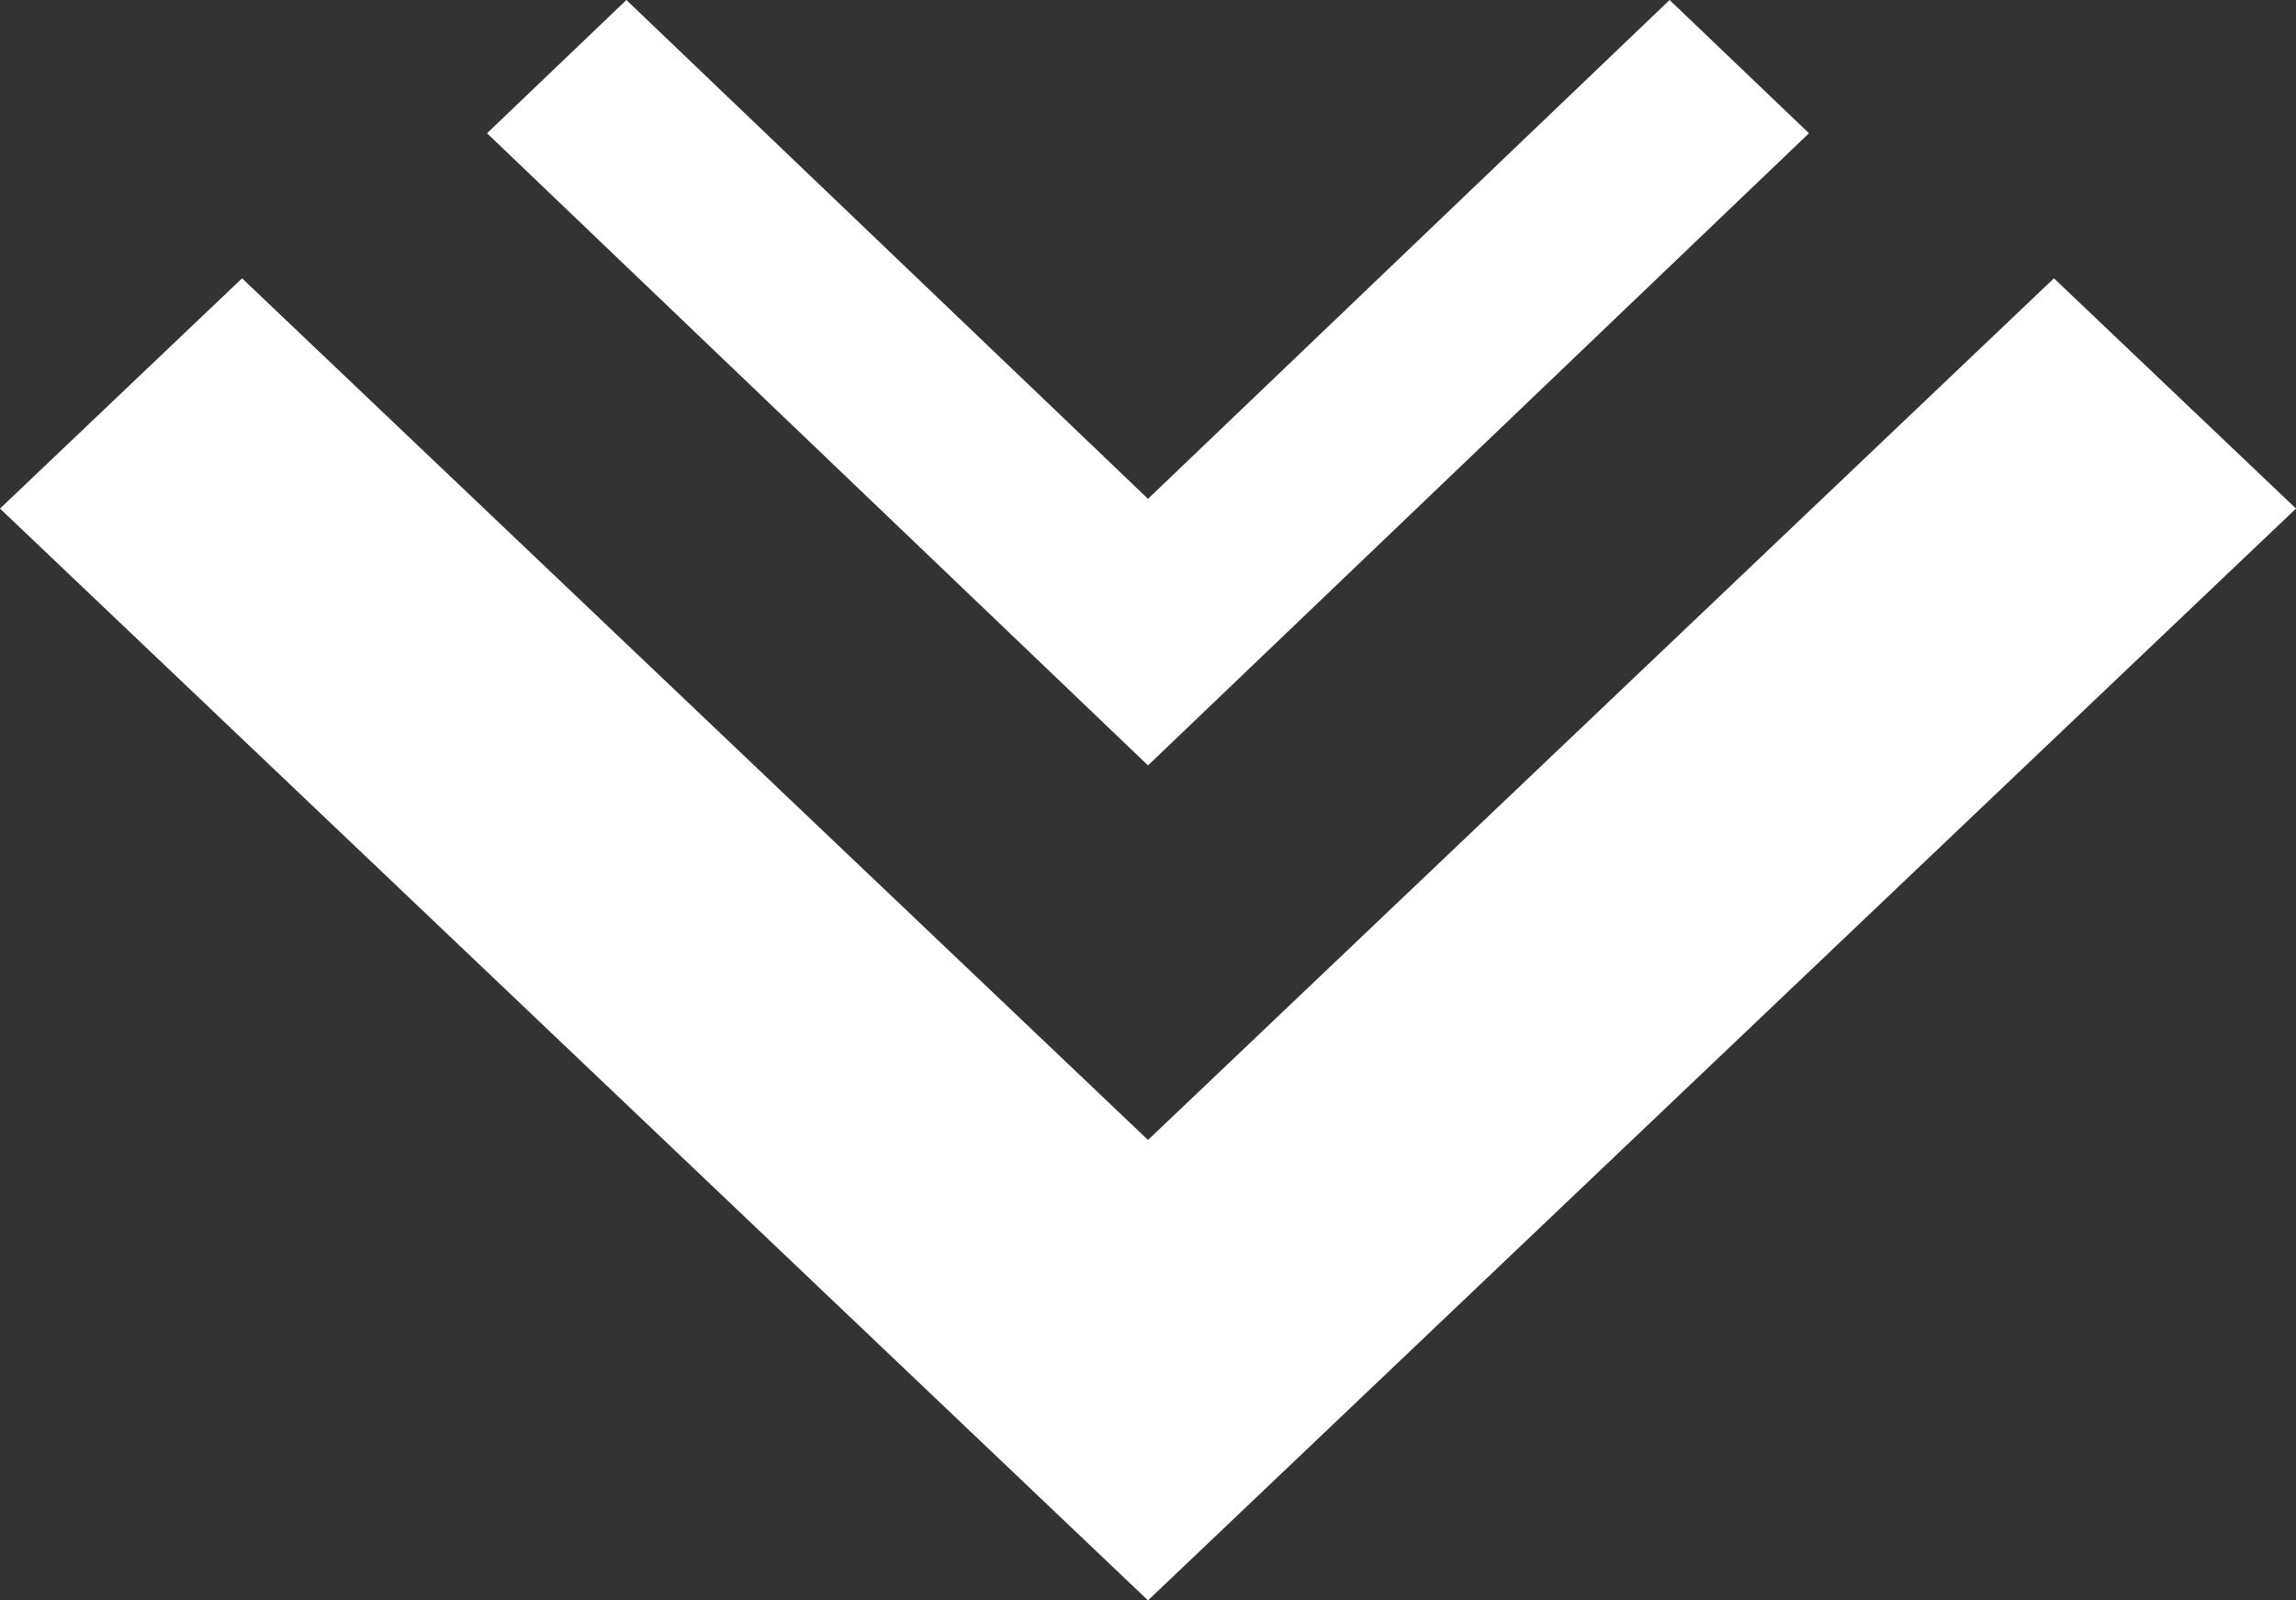 <svg width="33" height="23" viewBox="0 0 33 23" fill="none" xmlns="http://www.w3.org/2000/svg">
<rect x="0" y="0" width="33" height="23" fill="#333333" stroke="none"/>
<path fill-rule="evenodd" clip-rule="evenodd" d="M29.521 4L33 7.309L16.5 23L0 7.309L3.479 4L16.5 16.383L29.521 4Z" fill="white"/>
<path fill-rule="evenodd" clip-rule="evenodd" d="M23.997 0L26 1.915L16.5 11L7 1.915L9.003 0L16.5 7.169L23.997 0Z" fill="white"/>
</svg>
